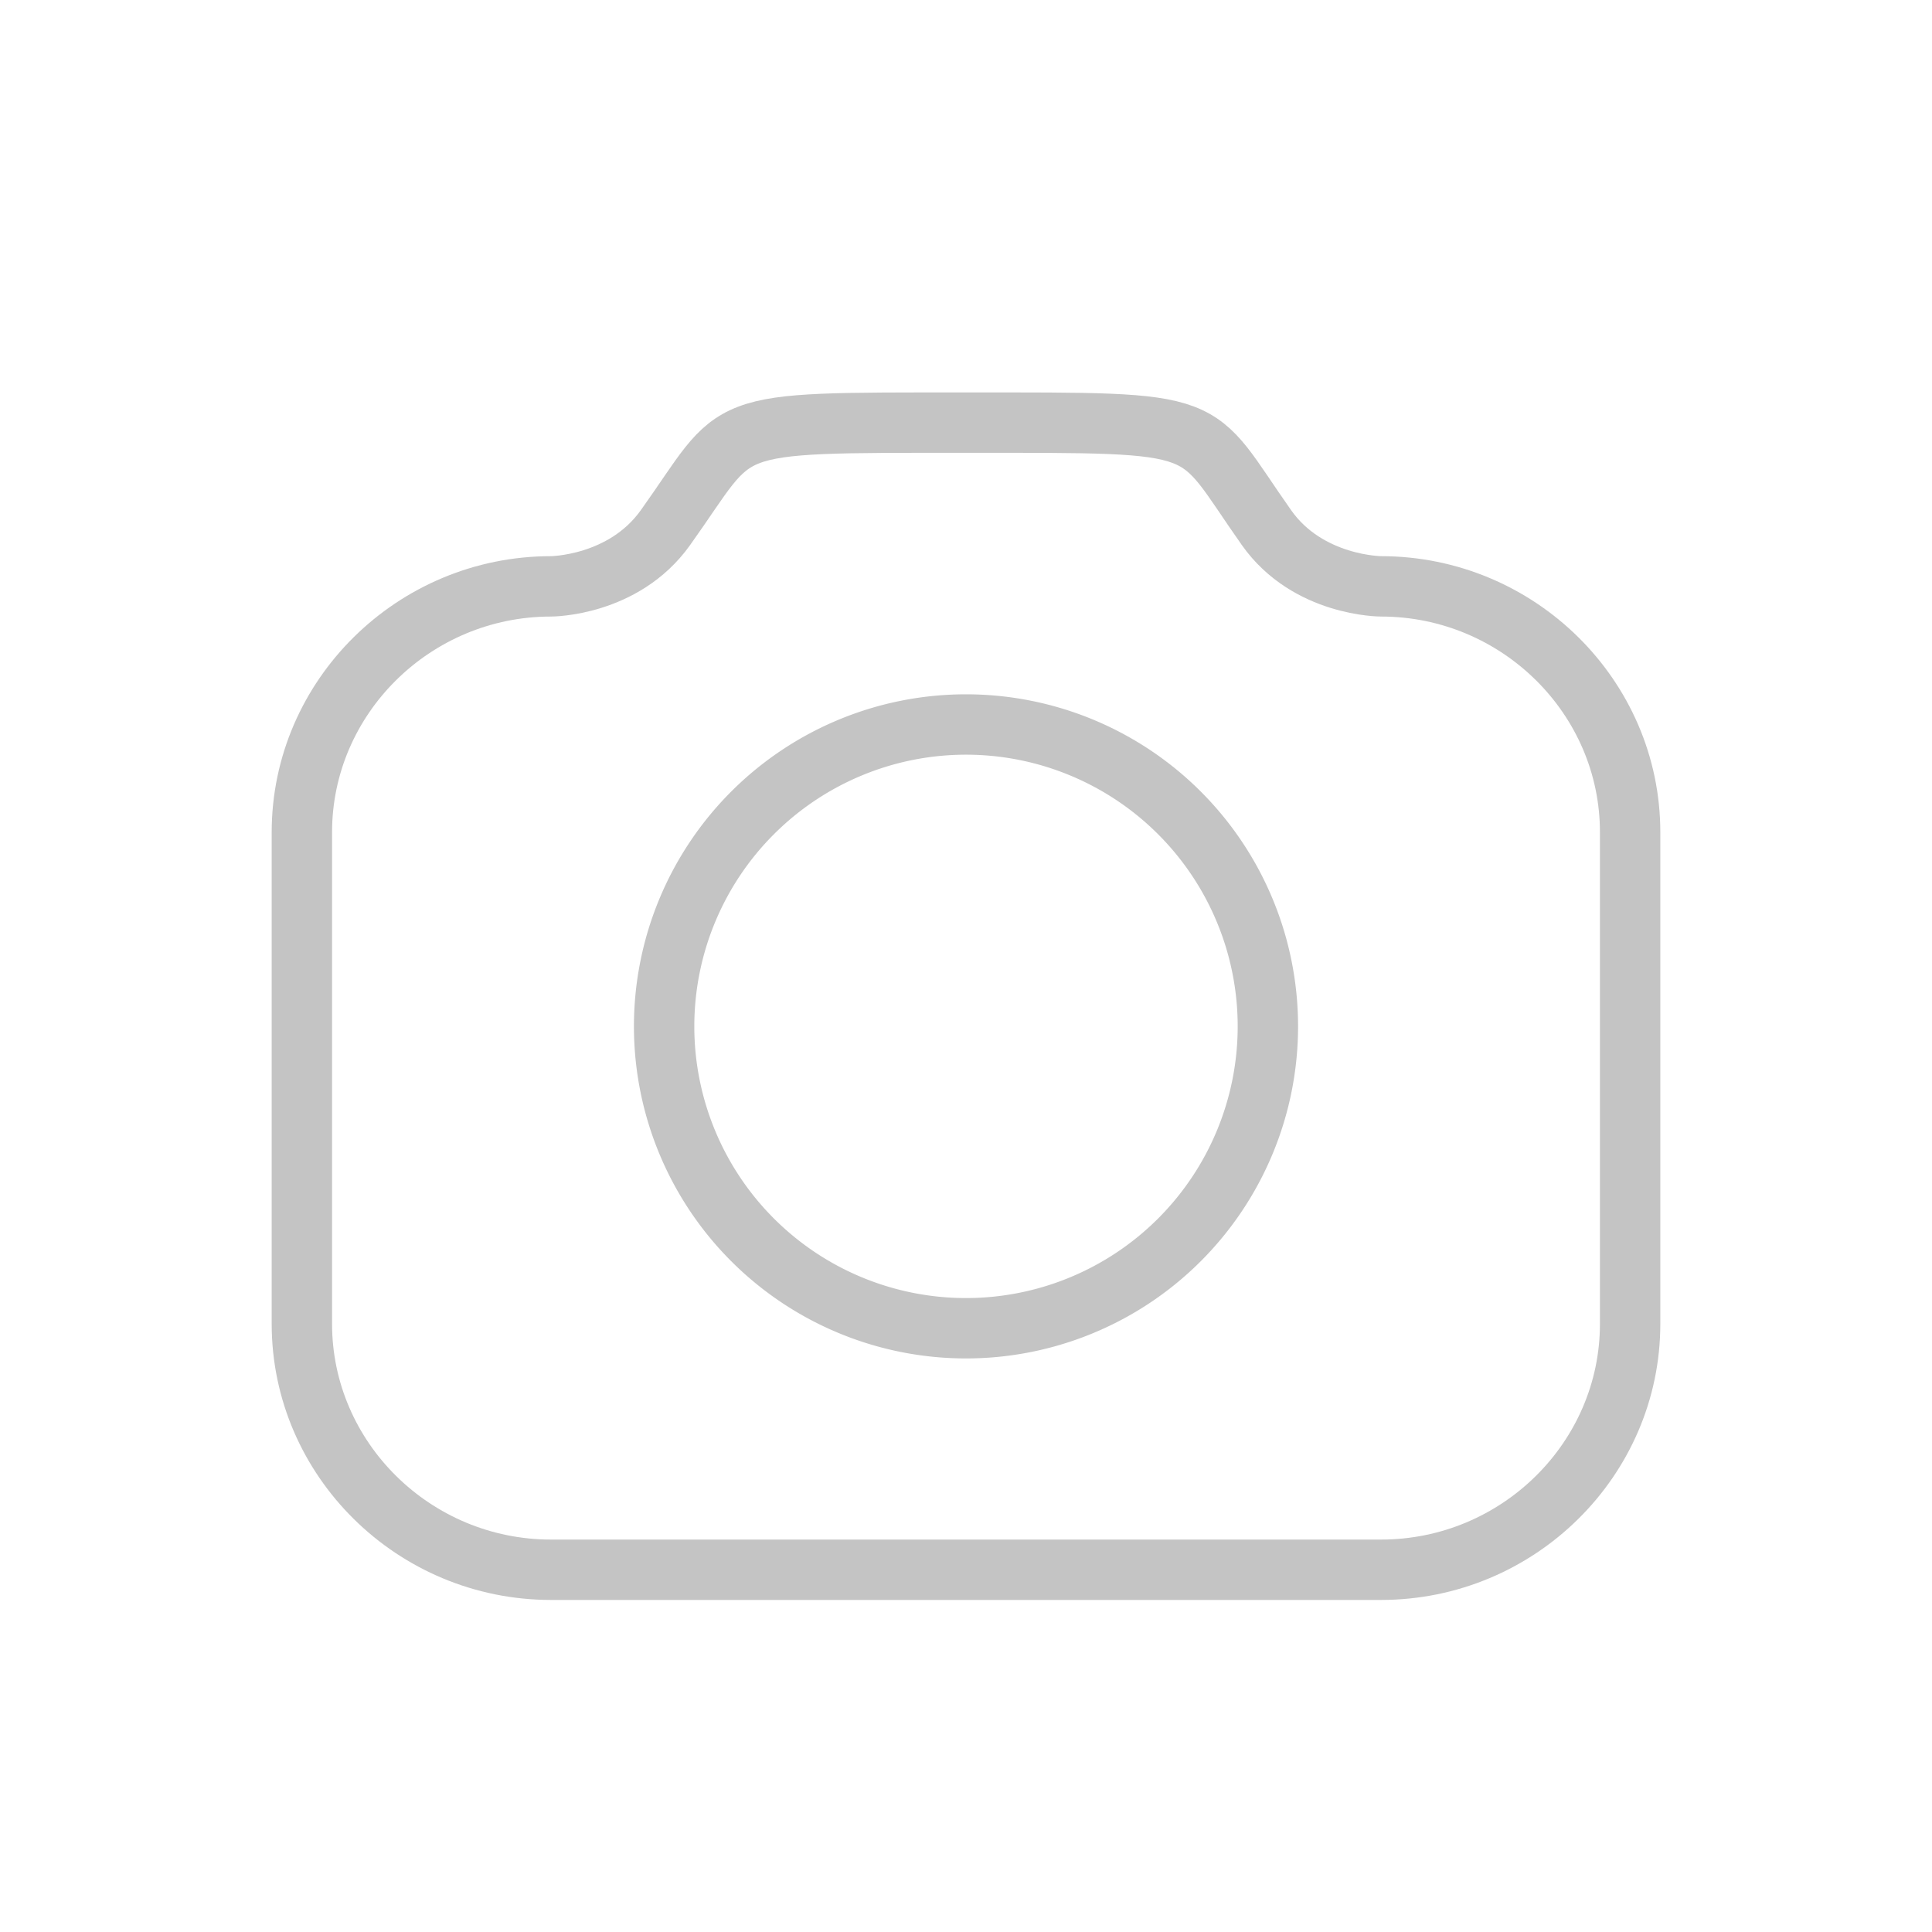 <svg xmlns="http://www.w3.org/2000/svg" width="32" height="32" viewBox="0 0 32 32">
    <g fill="none" fill-rule="evenodd" stroke="#C4C4C4">
        <path d="M22.875 9.712s-1.21 0-1.896-.97C19.716 6.954 20.218 7 16 7s-3.706-.04-4.98 1.742c-.693.97-1.895.97-1.895.97C6.856 9.712 5 11.545 5 13.784v8.144C5 24.168 6.856 26 9.125 26h13.75C25.144 26 27 24.168 27 21.928v-8.144c0-2.24-1.856-4.072-4.125-4.072z"/>
        <path d="M21 17a5 5 0 1 1-10 0 5 5 0 0 1 10 0z"/>
    </g>
</svg>
